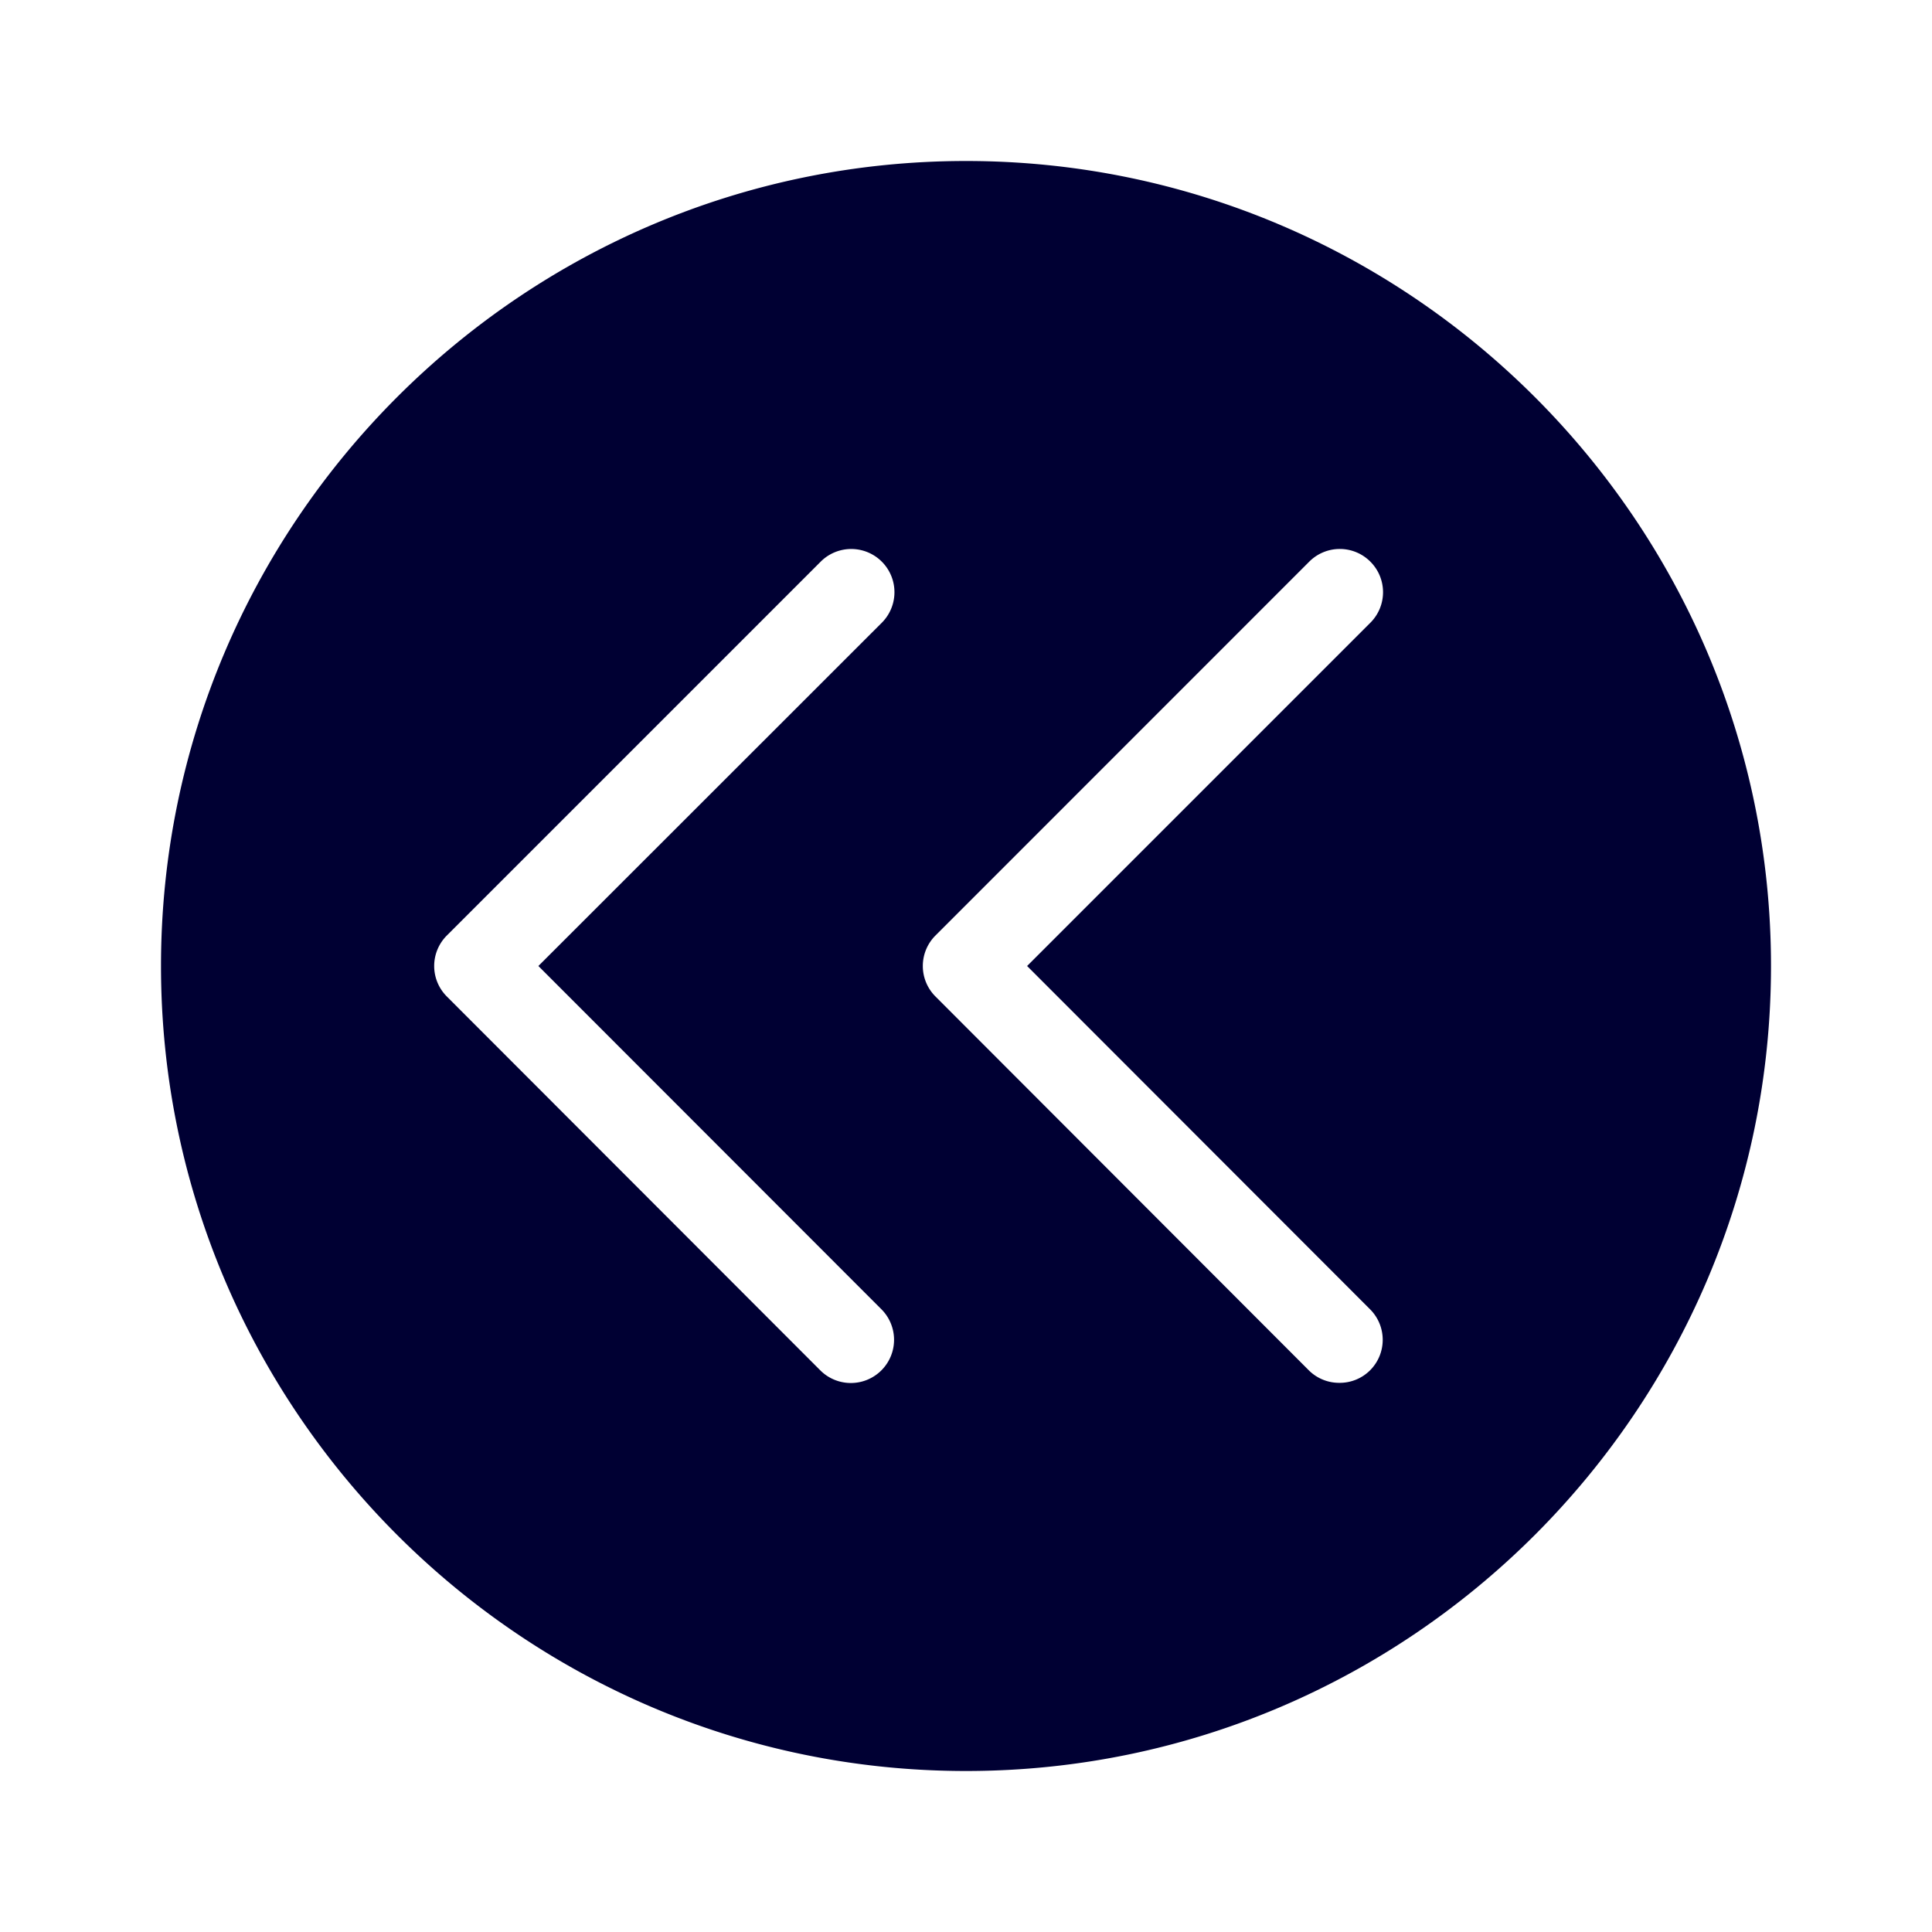 <svg xmlns="http://www.w3.org/2000/svg" width="24" height="24" fill="none"><path fill="#003" d="M12 2C6.488 2 2 6.488 2 12s4.488 10 10 10 10-4.488 10-10S17.512 2 12 2m-1.051 14.264a.535.535 0 1 1-.759.759l-4.639-4.644a.535.535 0 0 1 0-.758l4.644-4.644a.535.535 0 1 1 .759.759L6.688 12zm6.07.759a.532.532 0 0 1-.38.155.532.532 0 0 1-.38-.155l-4.638-4.644a.535.535 0 0 1 0-.758l4.643-4.644c.21-.21.549-.21.759 0 .21.21.21.549 0 .759L12.759 12l4.26 4.264c.21.21.21.549 0 .759"/></svg>